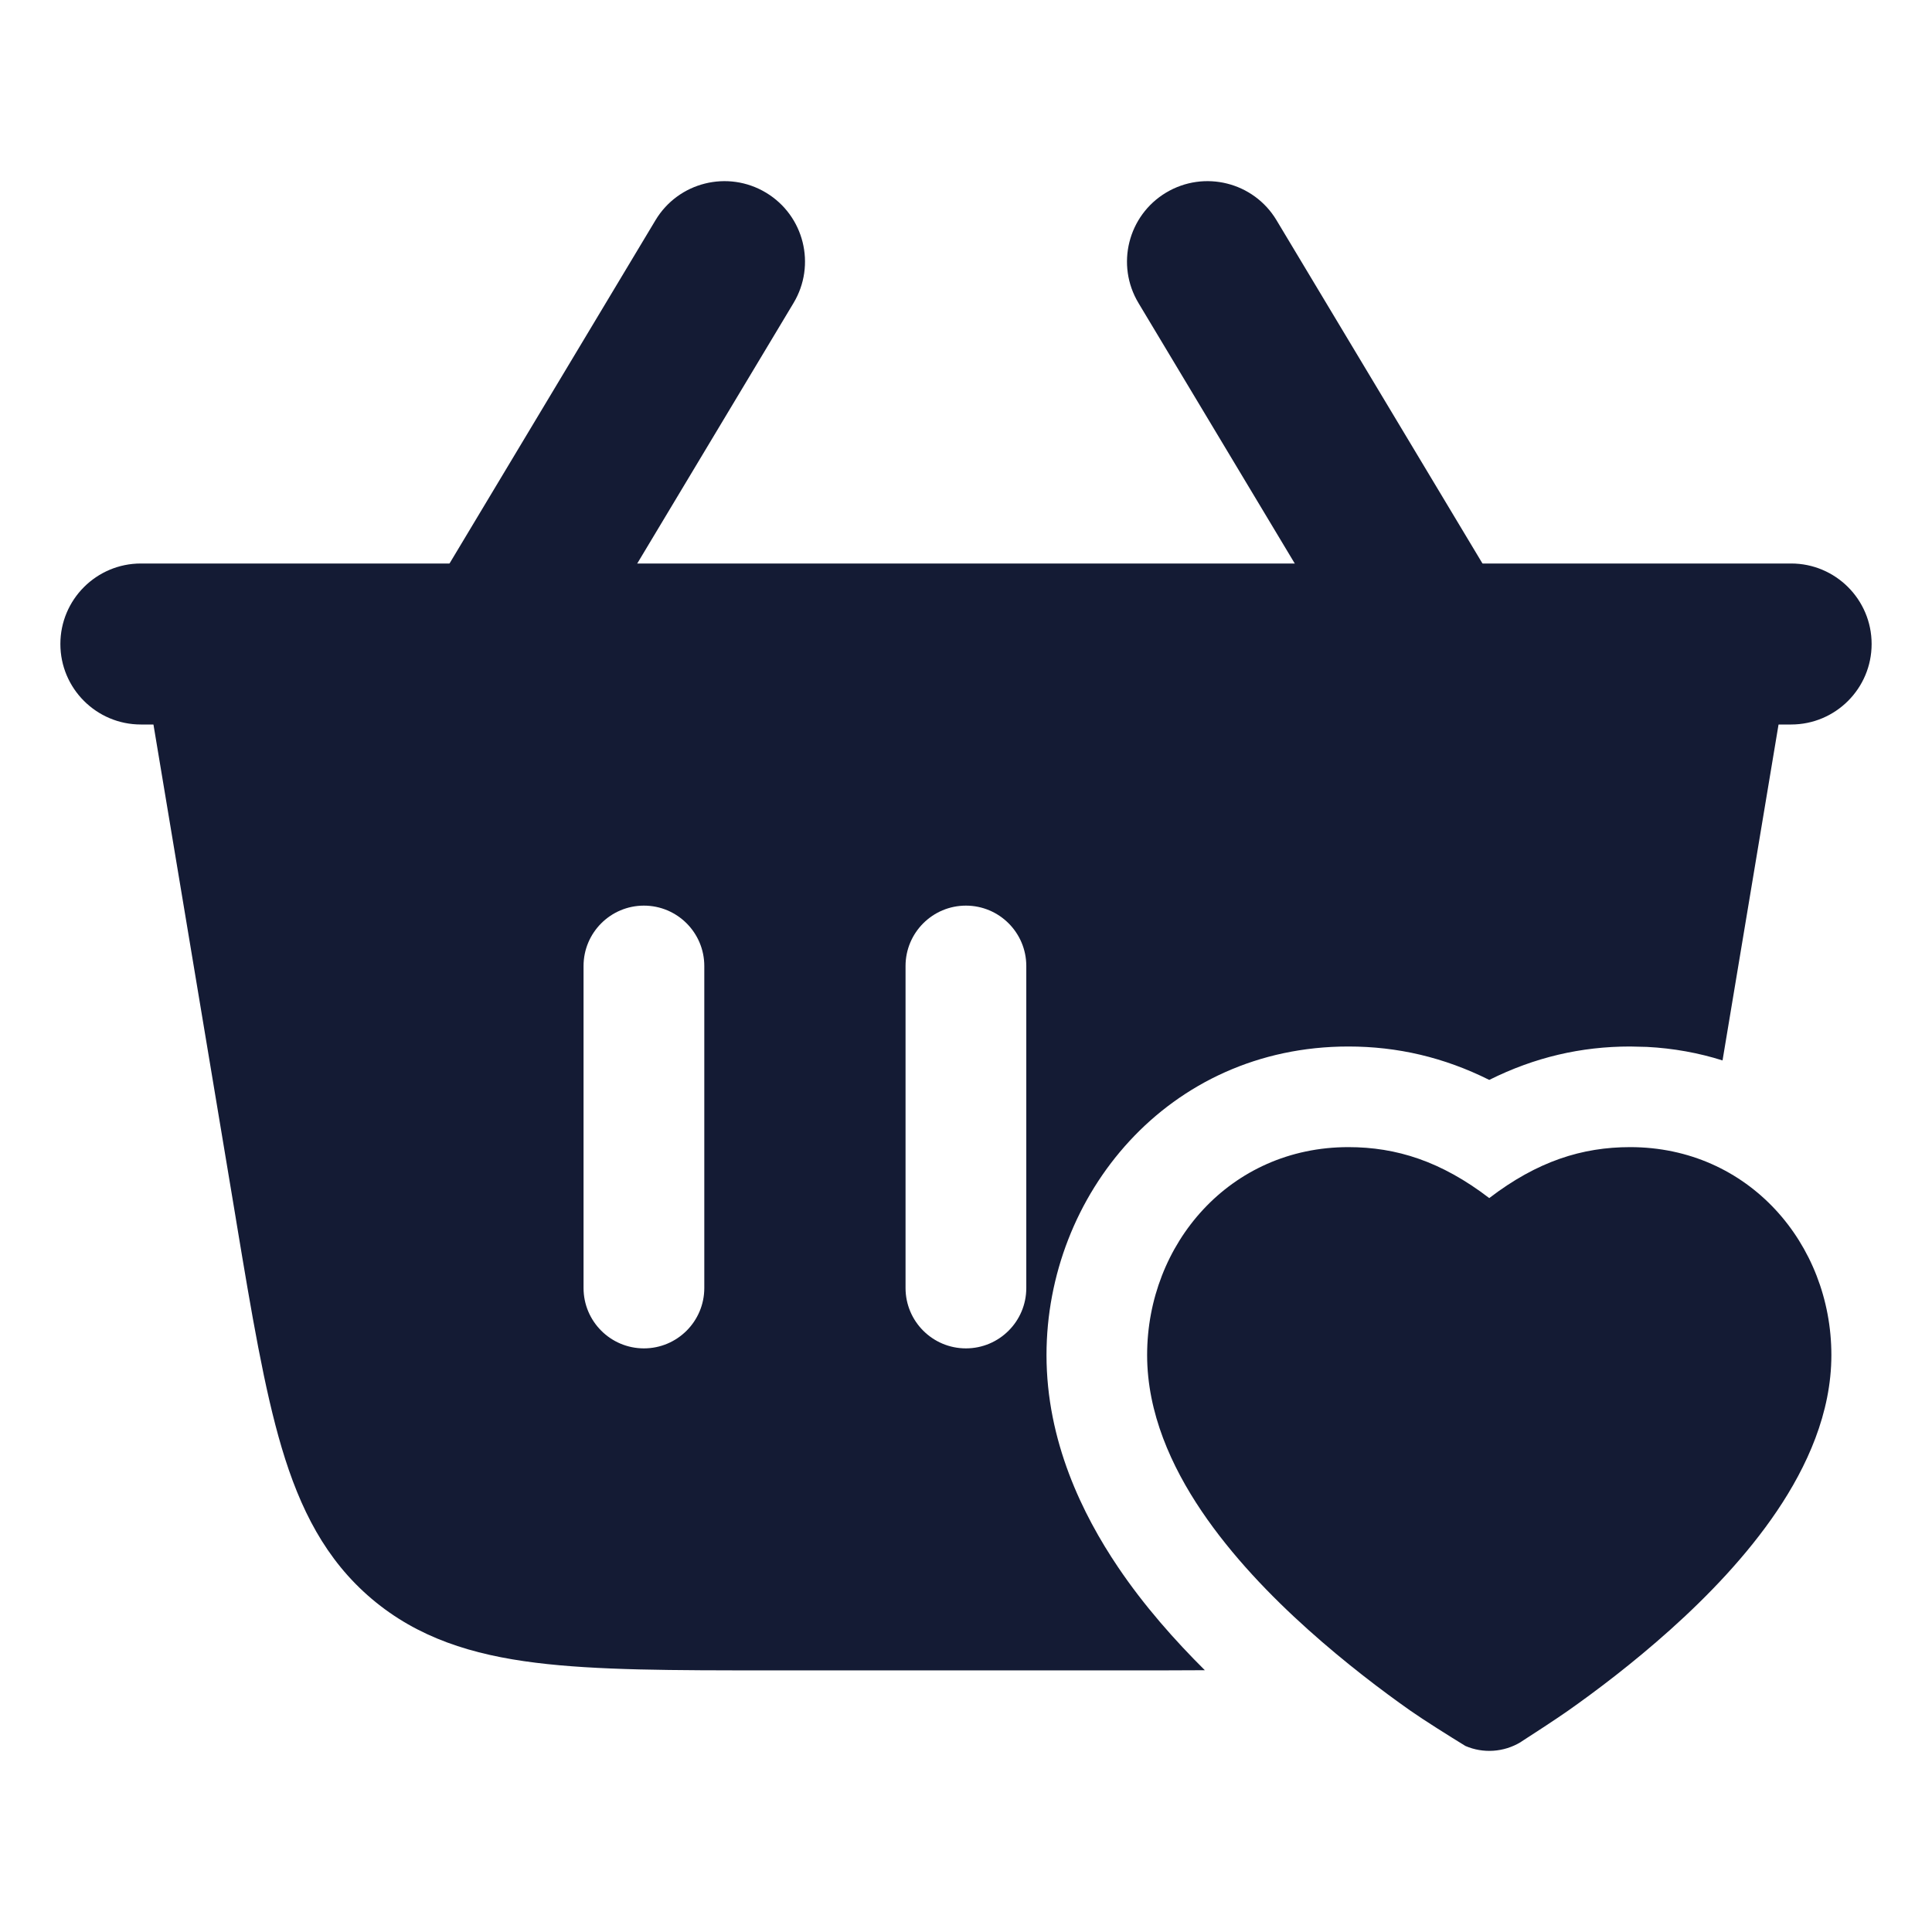 <svg width="24" height="24" viewBox="0 0 24 24" fill="none" xmlns="http://www.w3.org/2000/svg">
<path d="M21.5 7.25C21.72 7.25 21.93 7.348 22.072 7.516C22.214 7.684 22.276 7.906 22.24 8.123L21.398 13.173C21.104 13.08 20.789 13.022 20.458 13.005L20.25 13C19.641 13 19.063 13.134 18.5 13.415C17.937 13.134 17.359 13 16.75 13C14.505 13 13 14.848 13 16.833C13 17.902 13.447 18.813 13.889 19.468C14.211 19.946 14.593 20.376 14.967 20.748C14.803 20.748 14.635 20.75 14.462 20.75H9.537C8.364 20.75 7.413 20.75 6.654 20.655C5.865 20.557 5.19 20.346 4.617 19.861C4.045 19.376 3.726 18.746 3.499 17.983C3.283 17.256 3.127 16.327 2.937 15.183L2.925 15.109L1.76 8.123C1.724 7.906 1.785 7.684 1.928 7.516C2.07 7.348 2.28 7.25 2.5 7.25H21.5ZM7.999 11.25C7.585 11.25 7.249 11.586 7.249 12V16C7.249 16.414 7.585 16.75 7.999 16.75C8.413 16.75 8.749 16.414 8.749 16V12C8.749 11.586 8.413 11.25 7.999 11.25ZM11.999 11.25C11.585 11.25 11.249 11.586 11.249 12V16C11.249 16.414 11.585 16.75 11.999 16.75C12.413 16.75 12.749 16.414 12.749 16V12C12.749 11.586 12.413 11.25 11.999 11.25Z" fill="#141B34"/>
<path d="M8.143 2.735C8.427 2.262 9.041 2.109 9.515 2.393C9.988 2.677 10.142 3.291 9.857 3.765L6.857 8.765C6.573 9.238 5.959 9.392 5.485 9.108C5.012 8.823 4.858 8.209 5.143 7.735L8.143 2.735ZM14.485 2.393C14.959 2.109 15.573 2.262 15.857 2.735L18.857 7.735C19.142 8.209 18.988 8.823 18.515 9.108C18.041 9.392 17.427 9.238 17.143 8.765L14.143 3.765C13.858 3.291 14.012 2.677 14.485 2.393Z" fill="#141B34"/>
<path d="M22.25 7C22.802 7 23.25 7.448 23.25 8C23.25 8.552 22.802 9 22.25 9H1.75C1.198 9 0.75 8.552 0.75 8C0.75 7.448 1.198 7 1.75 7H22.25Z" fill="#141B34"/>
<path d="M22.075 18.769C22.446 18.219 22.75 17.554 22.75 16.833C22.75 15.453 21.723 14.25 20.25 14.25C19.655 14.25 19.098 14.425 18.5 14.883C17.902 14.425 17.345 14.25 16.75 14.25C15.277 14.25 14.25 15.453 14.25 16.833C14.25 17.554 14.554 18.219 14.925 18.769C15.3 19.325 15.786 19.828 16.249 20.243C16.715 20.661 17.177 21.009 17.521 21.251C17.694 21.372 17.997 21.562 18.204 21.689C18.424 21.784 18.68 21.768 18.889 21.642L18.905 21.631C19.021 21.556 19.314 21.367 19.479 21.251C19.823 21.009 20.285 20.661 20.751 20.243C21.214 19.828 21.7 19.325 22.075 18.769Z" fill="#141B34"/>
</svg>
